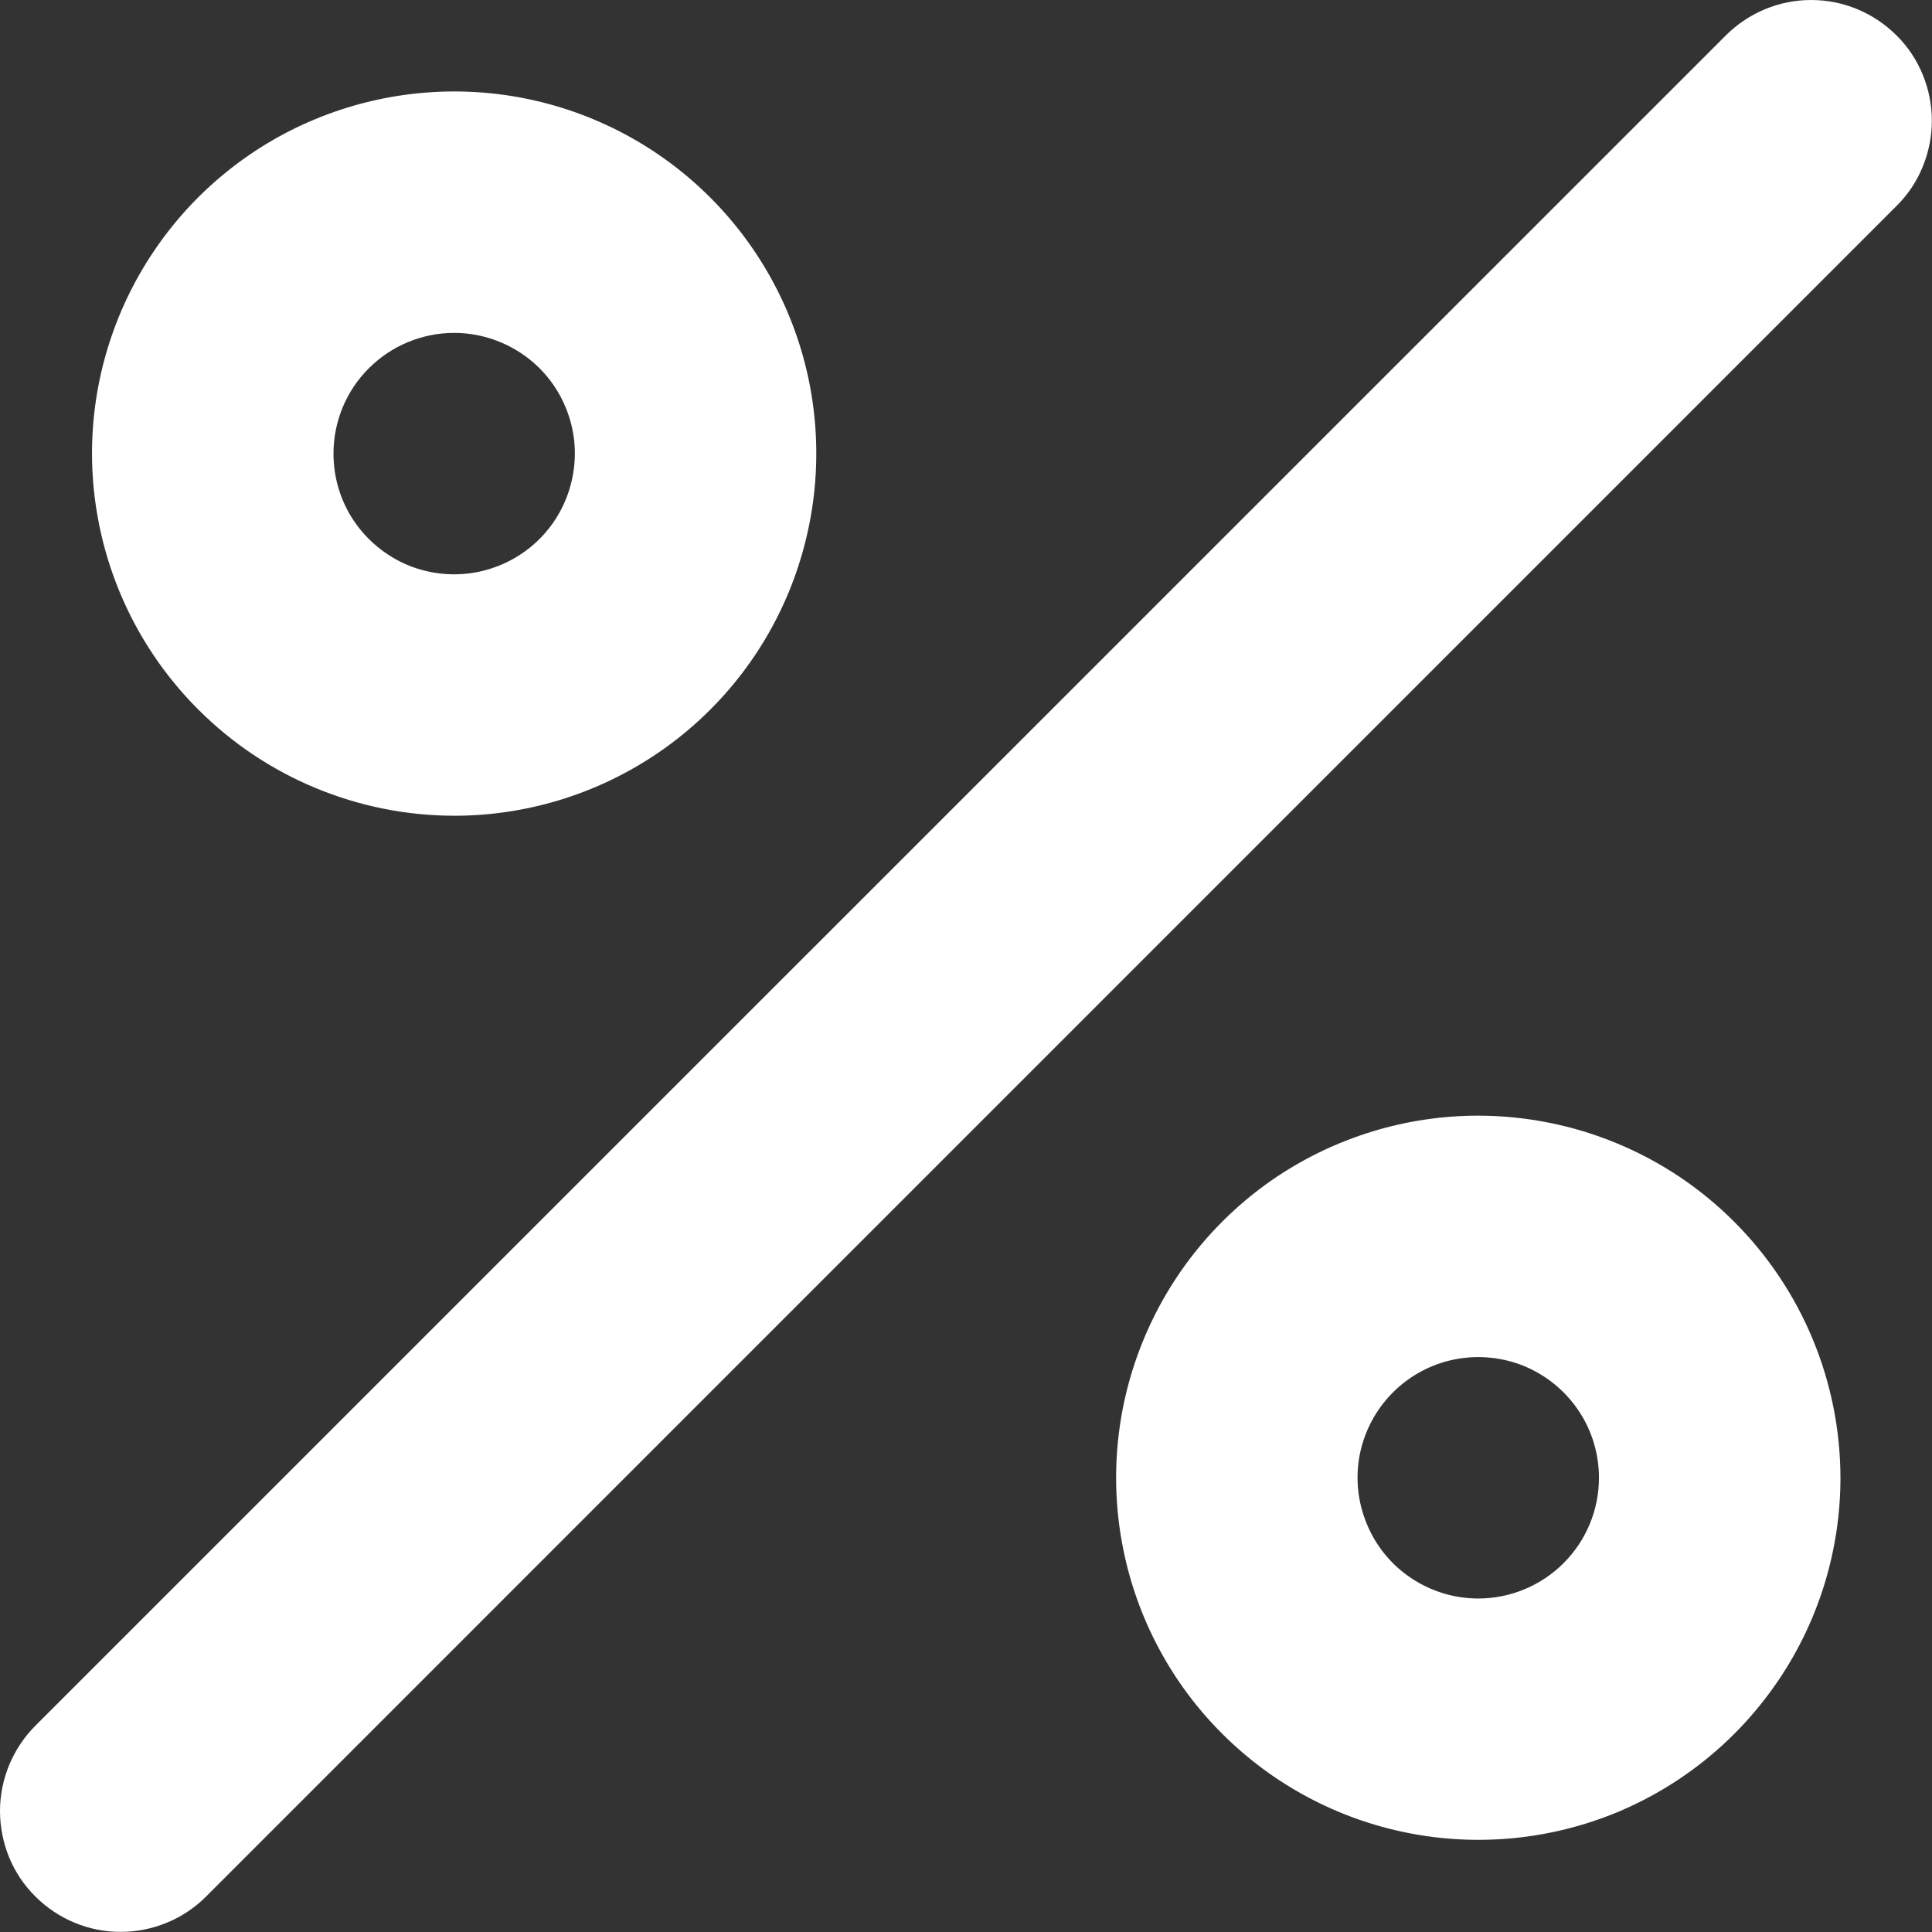 <svg width="13" height="13" viewBox="0 0 13 13" fill="none" xmlns="http://www.w3.org/2000/svg">
<rect x="0" y="0" width="13" height="13" fill="#333333" stroke="none"/>
<path d="M3.056 5.489C3.538 5.489 4.009 5.346 4.41 5.078C4.81 4.811 5.123 4.43 5.307 3.985C5.491 3.539 5.54 3.05 5.446 2.577C5.352 2.104 5.12 1.67 4.779 1.329C4.438 0.988 4.004 0.756 3.531 0.662C3.058 0.568 2.569 0.617 2.123 0.801C1.678 0.985 1.297 1.298 1.03 1.698C0.762 2.099 0.619 2.57 0.619 3.052C0.62 3.698 0.877 4.318 1.334 4.774C1.79 5.231 2.41 5.488 3.056 5.489ZM3.056 2.24C3.216 2.24 3.373 2.288 3.507 2.377C3.641 2.466 3.745 2.593 3.806 2.741C3.868 2.89 3.884 3.053 3.852 3.211C3.821 3.368 3.744 3.513 3.63 3.627C3.517 3.74 3.372 3.817 3.214 3.849C3.057 3.88 2.893 3.864 2.745 3.803C2.597 3.741 2.47 3.637 2.38 3.503C2.291 3.37 2.244 3.213 2.244 3.052C2.244 2.837 2.329 2.63 2.482 2.478C2.634 2.326 2.84 2.24 3.056 2.24ZM9.947 7.507C9.465 7.507 8.994 7.65 8.593 7.917C8.193 8.185 7.88 8.566 7.696 9.011C7.511 9.456 7.463 9.946 7.557 10.419C7.651 10.892 7.883 11.326 8.224 11.666C8.565 12.007 8.999 12.239 9.472 12.333C9.944 12.427 10.434 12.379 10.88 12.195C11.325 12.01 11.705 11.698 11.973 11.297C12.241 10.897 12.384 10.425 12.384 9.944C12.383 9.297 12.126 8.678 11.669 8.221C11.213 7.764 10.593 7.508 9.947 7.507ZM9.947 10.756C9.786 10.756 9.629 10.708 9.496 10.619C9.362 10.53 9.258 10.403 9.197 10.254C9.135 10.106 9.119 9.943 9.15 9.785C9.182 9.627 9.259 9.483 9.373 9.369C9.486 9.256 9.631 9.178 9.789 9.147C9.946 9.116 10.11 9.132 10.258 9.193C10.406 9.255 10.533 9.359 10.622 9.492C10.712 9.626 10.759 9.783 10.759 9.944C10.759 10.159 10.674 10.365 10.521 10.518C10.369 10.67 10.162 10.756 9.947 10.756ZM12.761 0.238C12.686 0.163 12.596 0.103 12.498 0.062C12.399 0.021 12.294 0 12.187 0C12.08 0 11.975 0.021 11.876 0.062C11.778 0.103 11.688 0.163 11.613 0.238L0.241 11.609C0.165 11.684 0.105 11.774 0.063 11.873C0.022 11.972 0 12.078 3.96647e-06 12.185C-0 12.292 0.021 12.398 0.061 12.497C0.102 12.596 0.162 12.686 0.238 12.761C0.314 12.837 0.404 12.897 0.503 12.938C0.602 12.979 0.708 13 0.815 12.999C0.922 12.999 1.028 12.977 1.126 12.936C1.225 12.895 1.315 12.834 1.39 12.758L12.761 1.386C12.837 1.311 12.897 1.222 12.937 1.123C12.978 1.024 12.999 0.919 12.999 0.812C12.999 0.706 12.978 0.6 12.937 0.501C12.897 0.403 12.837 0.313 12.761 0.238Z" fill="white"/>
</svg>
